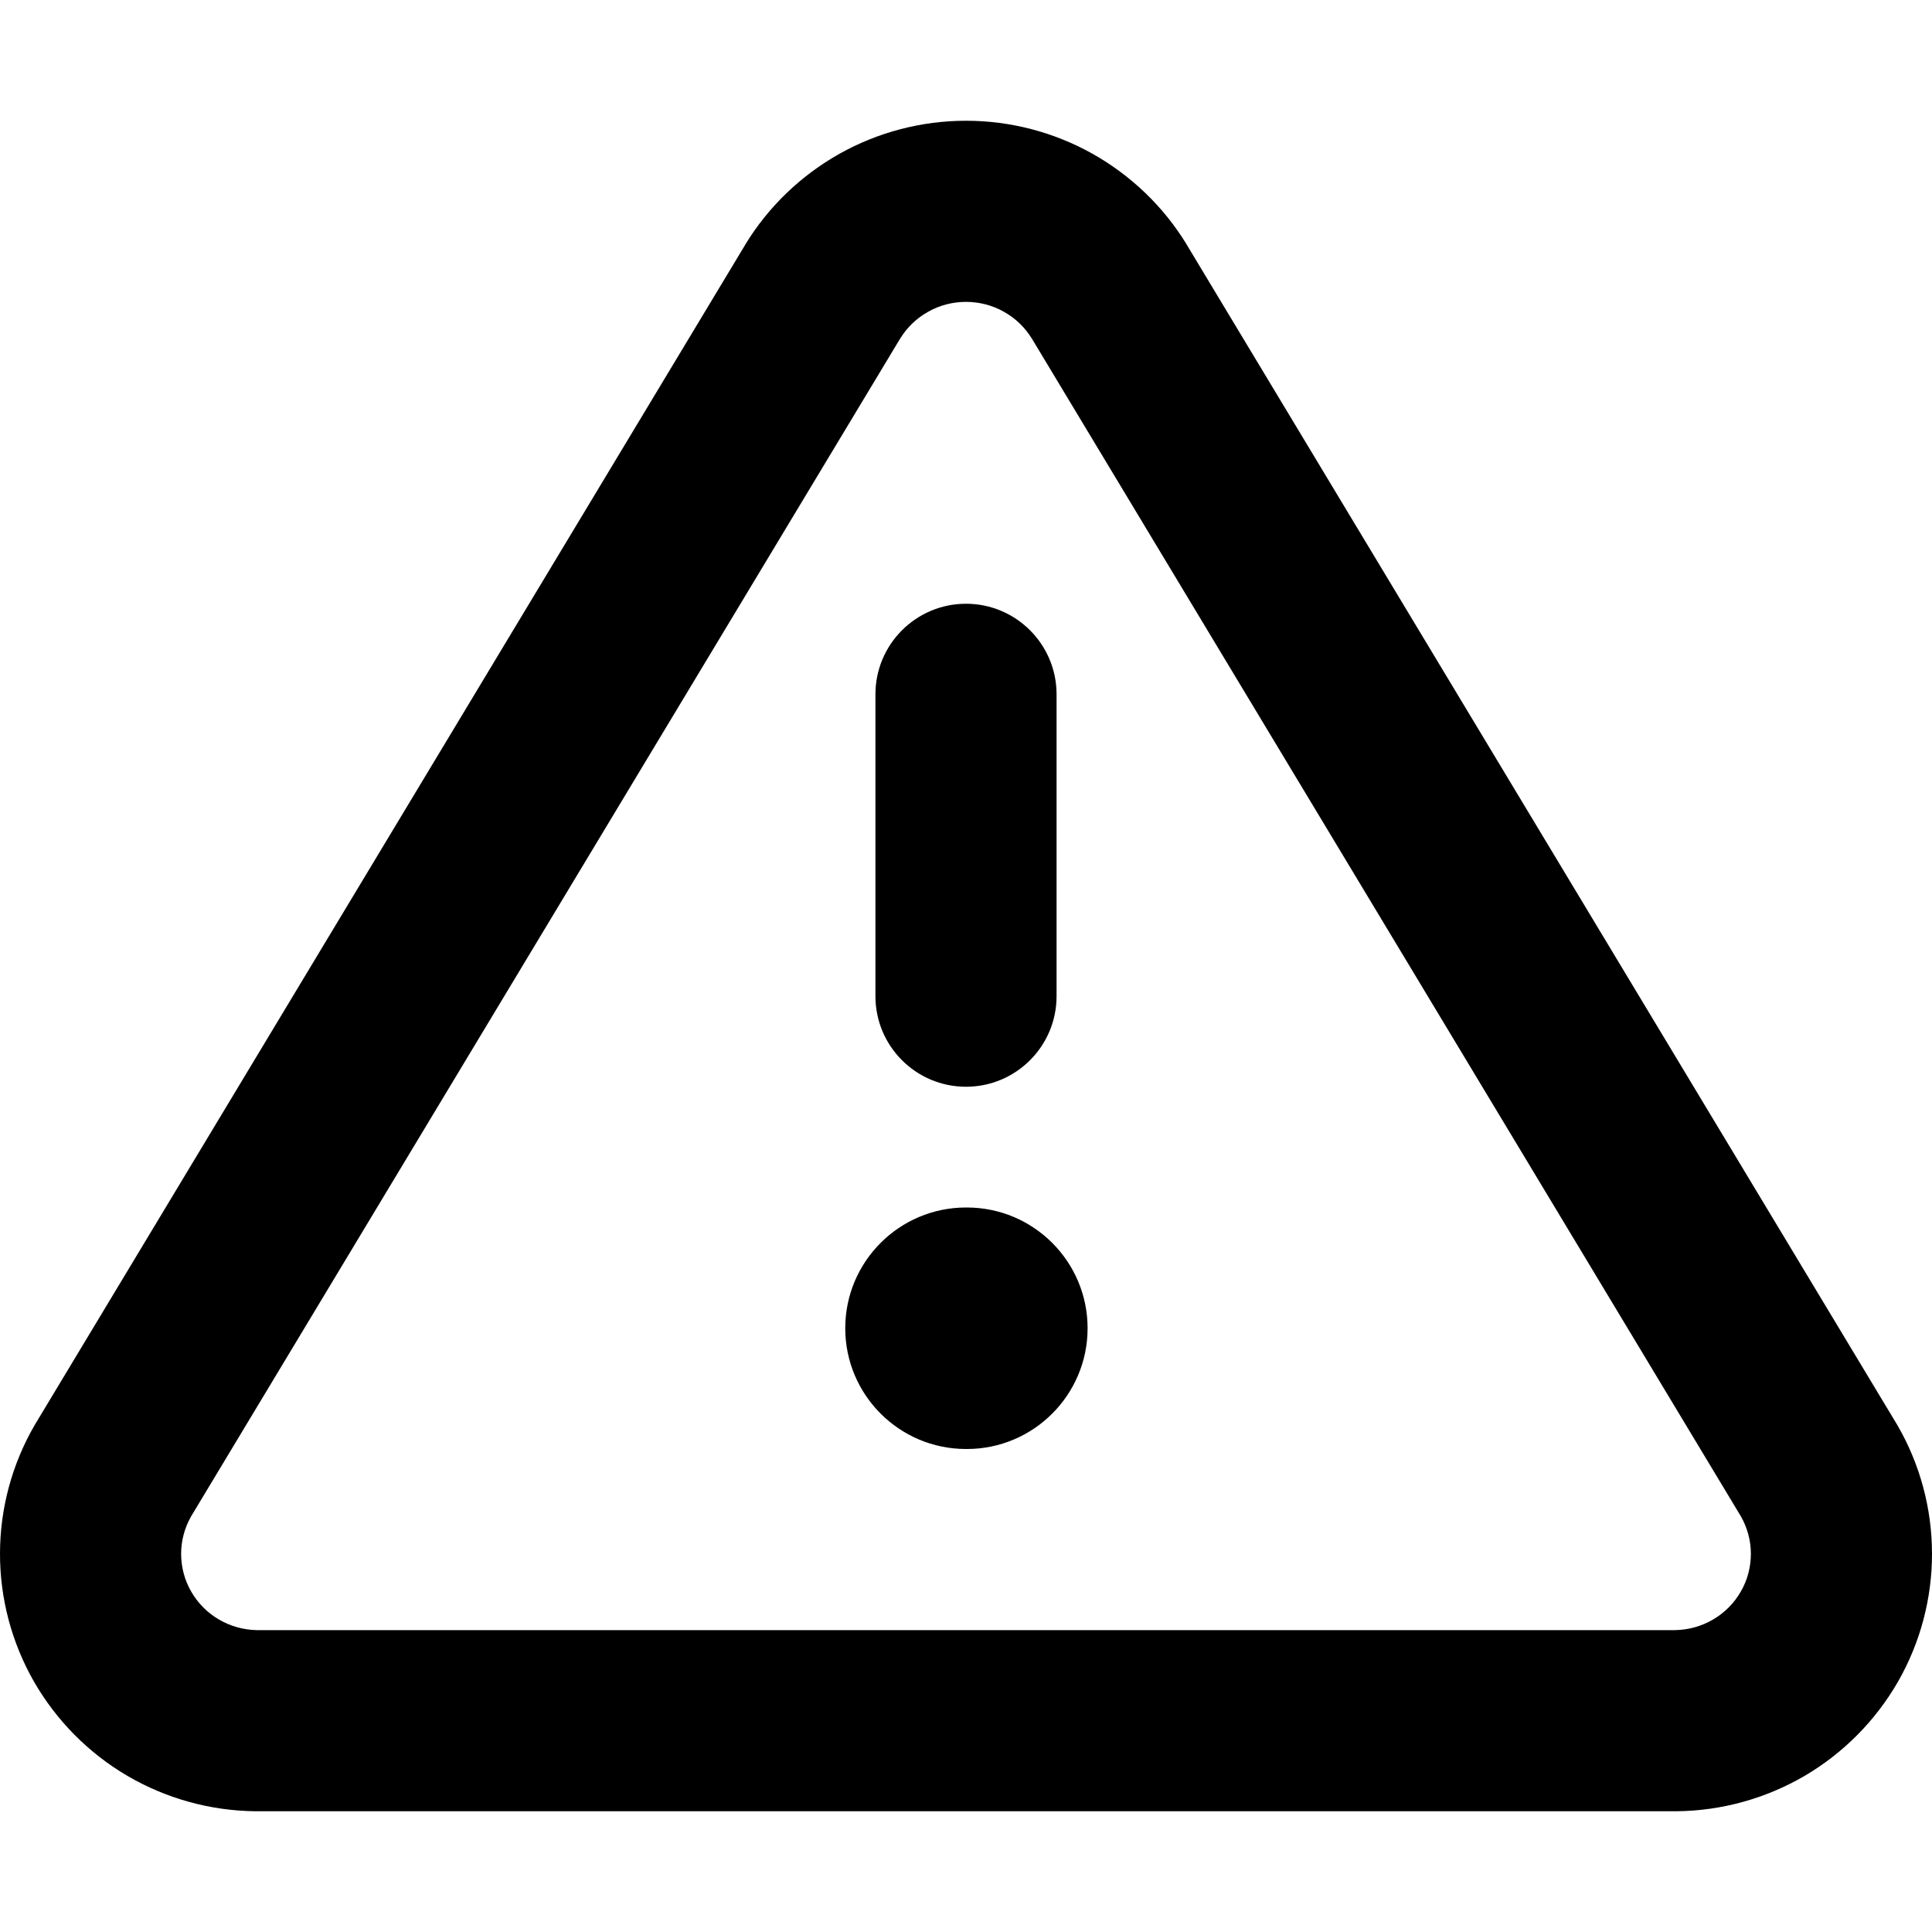 <svg width="16" height="16" viewBox="0 0 16 16" fill="none" xmlns="http://www.w3.org/2000/svg">
<g id="size=16">
<g id="Path">
<path d="M7 11C7 10.448 7.448 10 8 10H8.007C8.559 10 9.007 10.448 9.007 11C9.007 11.552 8.559 12 8.007 12H8C7.448 12 7 11.552 7 11Z" fill="#000001"/>
<path d="M8.75 5.75C8.75 5.336 8.414 5 8 5C7.586 5 7.25 5.336 7.25 5.75V8.25C7.25 8.664 7.586 9 8 9C8.414 9 8.75 8.664 8.75 8.25V5.75Z" fill="#000001"/>
<path fill-rule="evenodd" clip-rule="evenodd" d="M6.953 1.273C7.273 1.094 7.633 1 8 1C8.367 1 8.727 1.094 9.047 1.273C9.367 1.453 9.636 1.711 9.827 2.024L9.829 2.028L15.713 11.802C15.9 12.124 15.999 12.49 16 12.863C16.001 13.236 15.904 13.602 15.719 13.926C15.533 14.249 15.267 14.518 14.945 14.707C14.623 14.895 14.258 14.996 13.886 15L13.877 15L2.114 15C1.742 14.996 1.377 14.895 1.055 14.707C0.733 14.518 0.467 14.249 0.281 13.926C0.096 13.602 -0.001 13.236 8.41158e-06 12.863C0.001 12.49 0.1 12.124 0.287 11.802L0.293 11.792L6.171 2.028L6.173 2.024C6.364 1.711 6.633 1.453 6.953 1.273ZM7.455 2.804L7.454 2.805L1.582 12.559C1.529 12.653 1.5 12.759 1.5 12.867C1.5 12.977 1.528 13.085 1.583 13.18C1.638 13.276 1.717 13.356 1.813 13.412C1.908 13.468 2.017 13.498 2.127 13.5H13.873C13.983 13.498 14.092 13.468 14.187 13.412C14.283 13.356 14.362 13.276 14.417 13.18C14.472 13.085 14.5 12.977 14.5 12.867C14.5 12.759 14.471 12.653 14.418 12.559L8.546 2.805L8.545 2.804C8.489 2.712 8.409 2.635 8.314 2.582C8.219 2.528 8.11 2.5 8 2.5C7.89 2.5 7.781 2.528 7.686 2.582C7.591 2.635 7.511 2.712 7.455 2.804Z" fill="#000001"/>
</g>
</g>
</svg>
